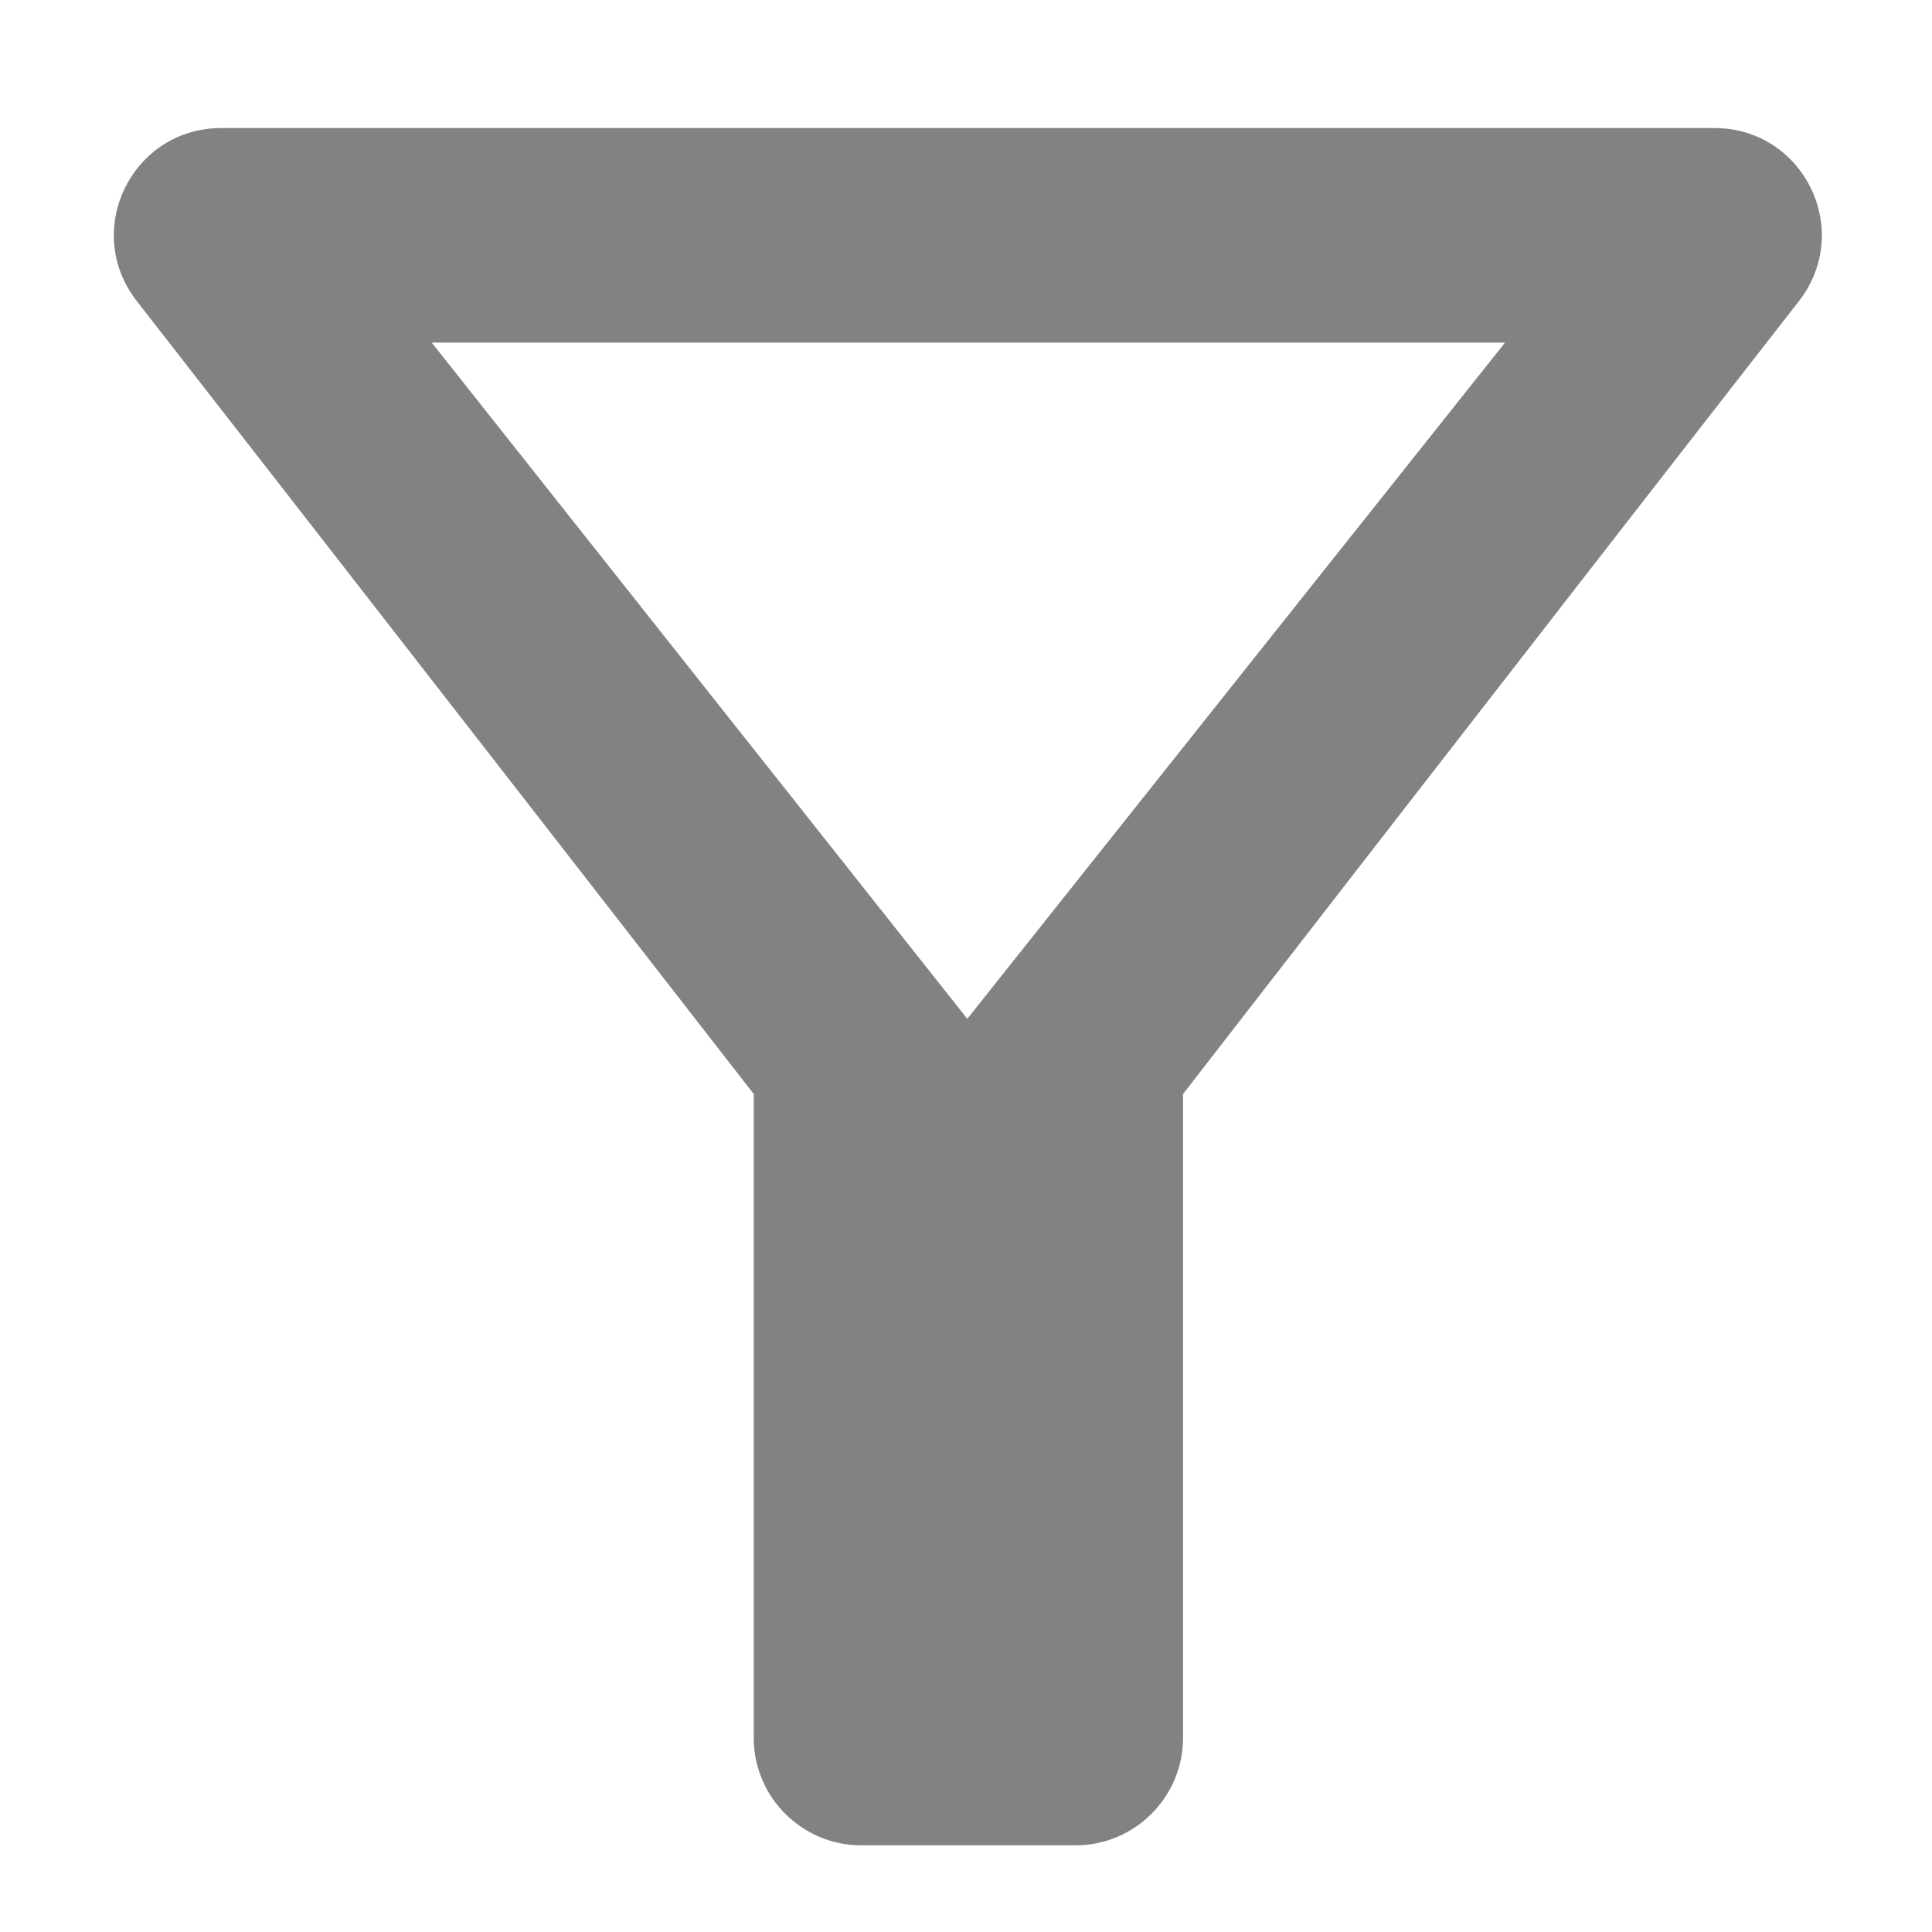 <svg width="15" height="15" viewBox="0 0 15 15" fill="none" xmlns="http://www.w3.org/2000/svg">
<path d="M3.352 2.66H11.685L7.51 7.91L3.352 2.66ZM1.06 2.335C2.743 4.494 5.852 8.494 5.852 8.494V13.494C5.852 13.952 6.227 14.327 6.685 14.327H8.352C8.81 14.327 9.185 13.952 9.185 13.494V8.494C9.185 8.494 12.285 4.494 13.969 2.335C14.393 1.785 14.002 0.994 13.31 0.994H1.718C1.027 0.994 0.635 1.785 1.06 2.335Z" fill="#828282"/>
</svg>
